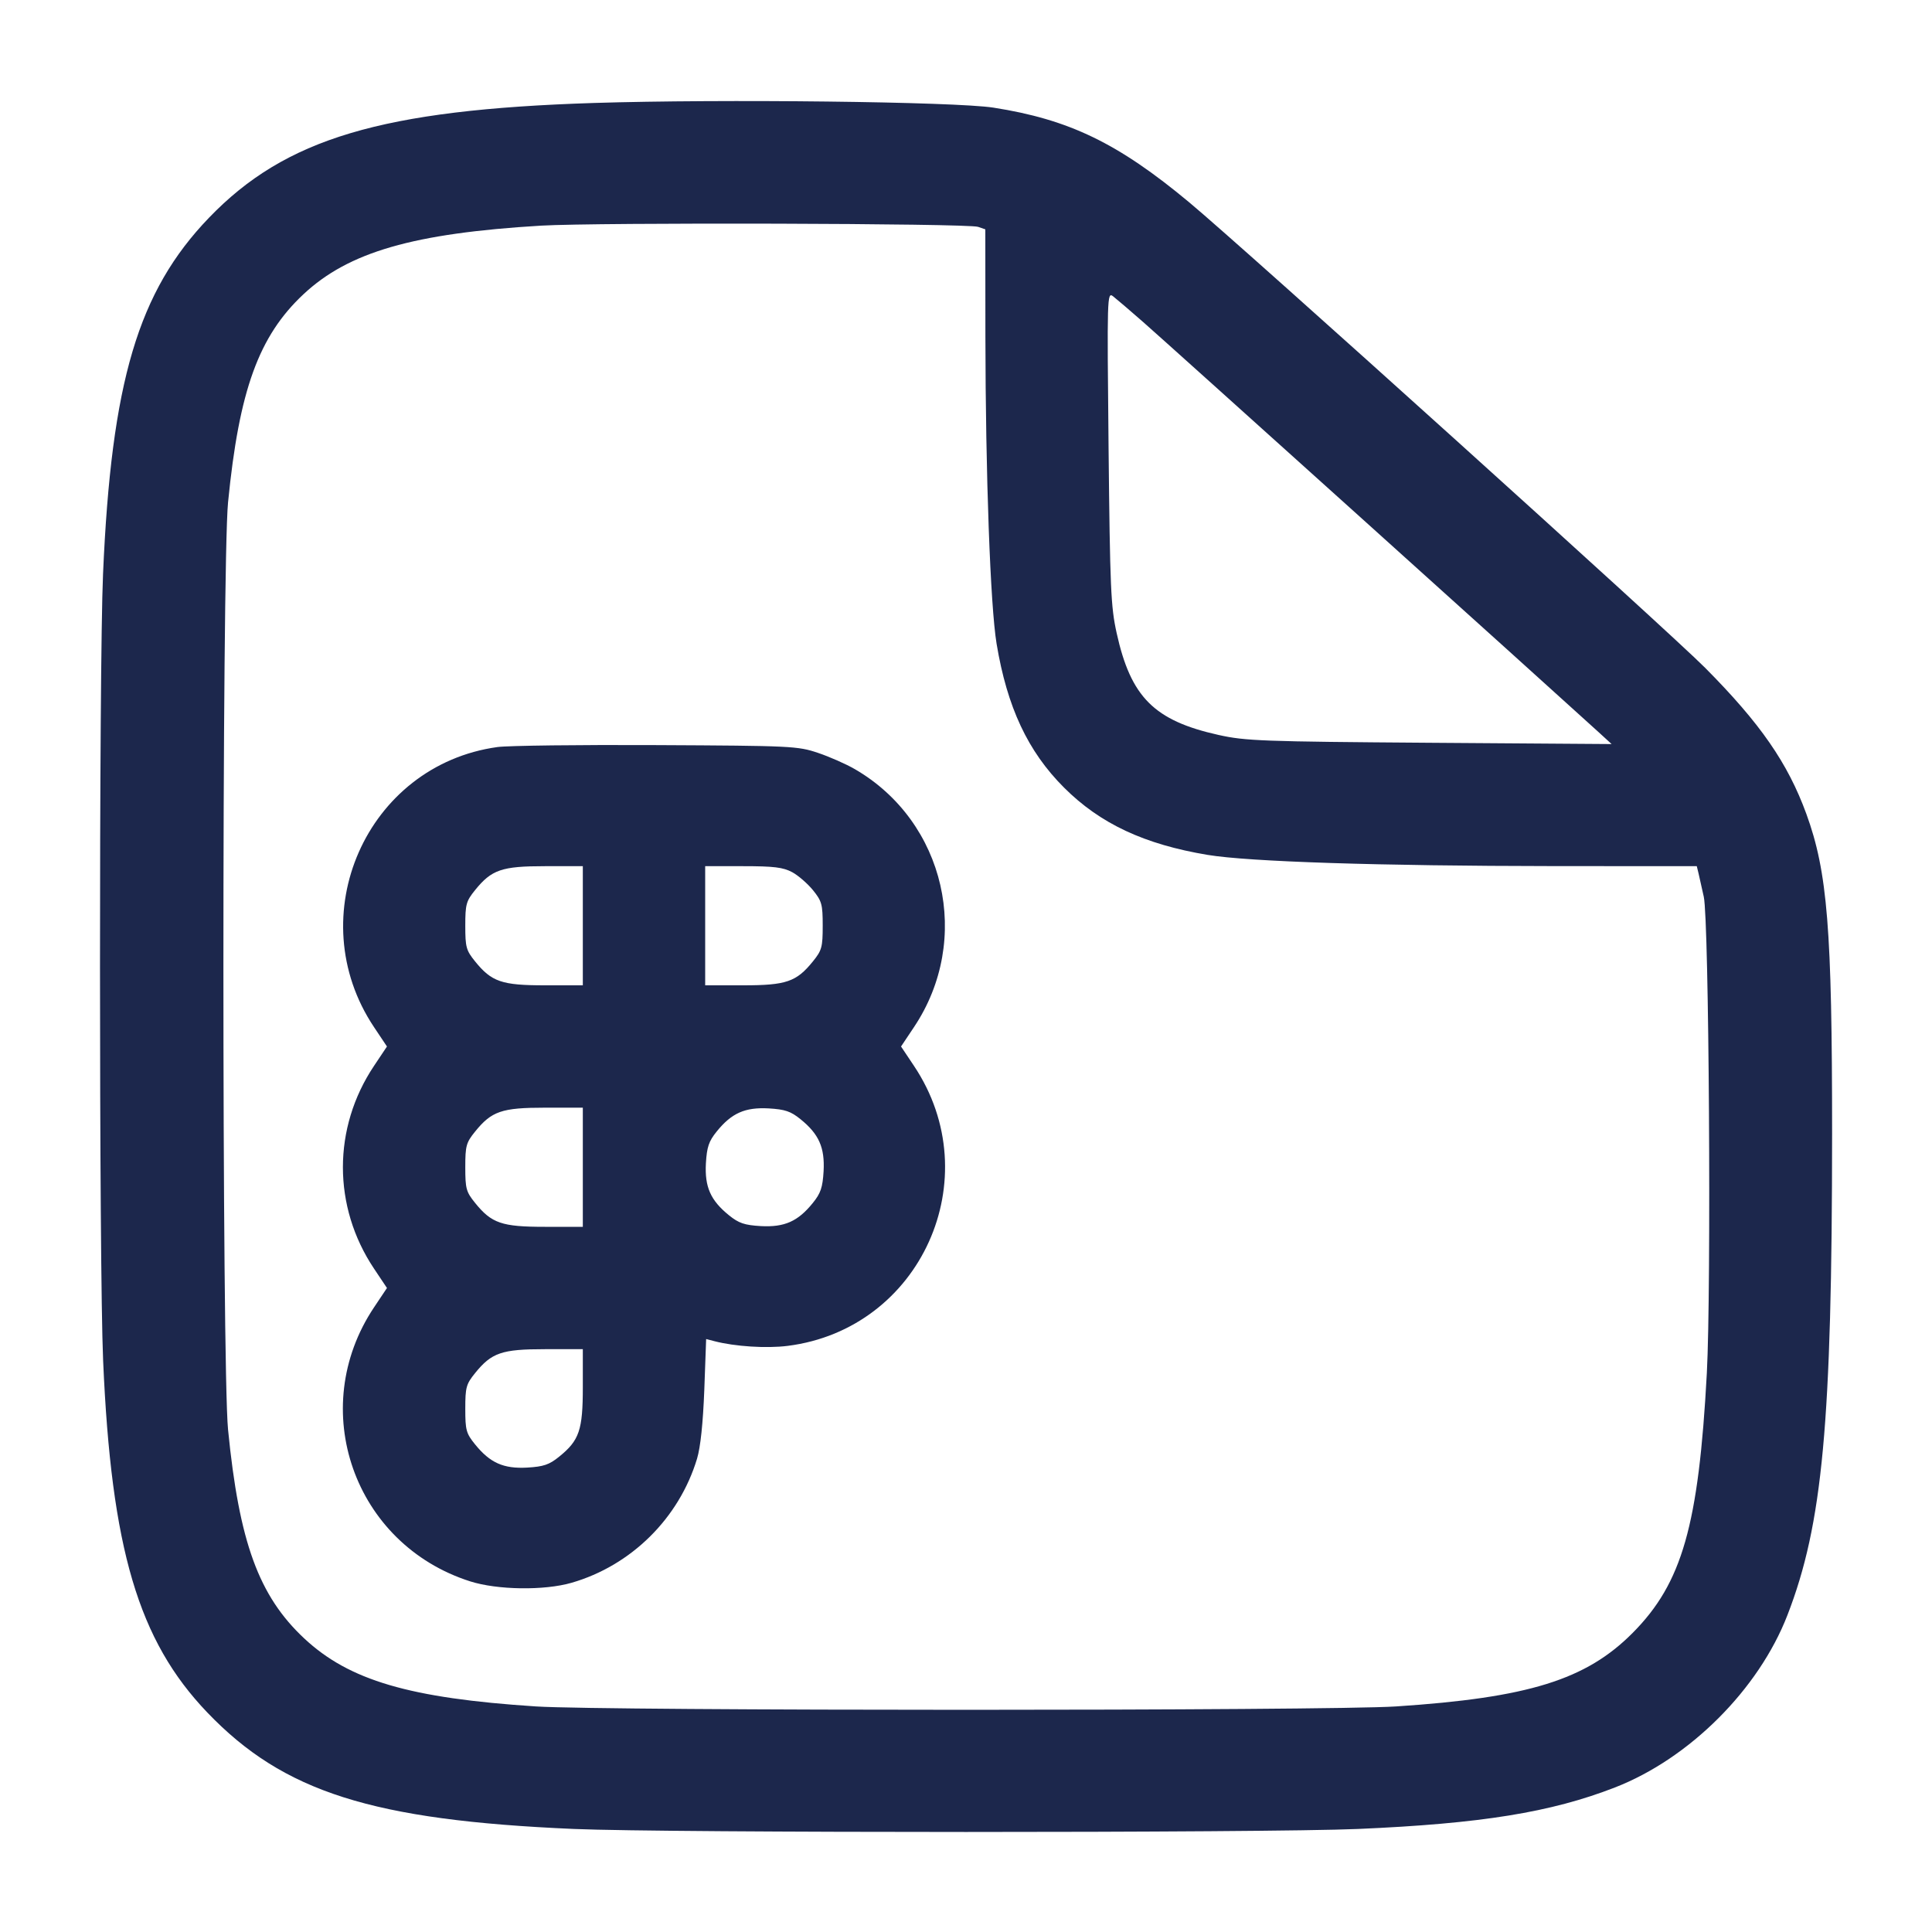 <svg width="24" height="24" viewBox="0 0 24 24" fill="none" xmlns="http://www.w3.org/2000/svg"><path d="M7.380 1.279 C 4.740 1.363,3.544 1.720,2.595 2.706 C 1.716 3.620,1.383 4.740,1.280 7.130 C 1.229 8.300,1.230 15.720,1.281 16.900 C 1.382 19.240,1.718 20.378,2.575 21.273 C 3.521 22.261,4.624 22.612,7.130 22.720 C 8.285 22.770,15.715 22.770,16.870 22.720 C 18.396 22.654,19.266 22.514,20.060 22.205 C 20.987 21.845,21.847 20.986,22.204 20.064 C 22.642 18.934,22.758 17.676,22.759 14.080 C 22.759 11.540,22.702 10.832,22.439 10.110 C 22.208 9.478,21.868 8.987,21.183 8.297 C 20.731 7.842,15.440 3.068,14.771 2.512 C 13.889 1.778,13.281 1.484,12.340 1.337 C 11.859 1.263,8.967 1.229,7.380 1.279 M12.150 2.818 L 12.240 2.849 12.241 4.175 C 12.243 5.896,12.302 7.523,12.380 7.997 C 12.511 8.785,12.768 9.334,13.217 9.783 C 13.666 10.232,14.215 10.489,15.003 10.620 C 15.517 10.705,17.144 10.757,19.289 10.759 L 21.078 10.760 21.100 10.850 C 21.112 10.900,21.141 11.030,21.165 11.140 C 21.230 11.434,21.259 16.005,21.203 17.057 C 21.101 18.948,20.897 19.665,20.282 20.284 C 19.703 20.867,18.987 21.090,17.341 21.198 C 16.488 21.254,7.518 21.254,6.659 21.198 C 5.090 21.096,4.337 20.875,3.778 20.352 C 3.214 19.824,2.971 19.158,2.833 17.760 C 2.756 16.977,2.756 7.023,2.833 6.240 C 2.970 4.848,3.214 4.175,3.770 3.655 C 4.331 3.130,5.136 2.898,6.721 2.803 C 7.419 2.762,12.023 2.774,12.150 2.818 M14.199 3.999 C 14.444 4.212,19.275 8.563,19.854 9.091 L 20.020 9.243 17.760 9.227 C 15.677 9.212,15.472 9.204,15.138 9.130 C 14.338 8.952,14.047 8.661,13.871 7.862 C 13.799 7.536,13.789 7.307,13.771 5.561 C 13.752 3.676,13.753 3.625,13.826 3.680 C 13.867 3.712,14.035 3.855,14.199 3.999 M6.180 9.280 C 4.551 9.505,3.725 11.380,4.646 12.759 L 4.807 13.000 4.646 13.241 C 4.131 14.011,4.131 14.989,4.646 15.759 L 4.807 16.000 4.646 16.241 C 3.805 17.500,4.395 19.183,5.840 19.644 C 6.179 19.752,6.761 19.760,7.100 19.662 C 7.841 19.448,8.436 18.860,8.659 18.120 C 8.702 17.977,8.733 17.679,8.749 17.267 L 8.772 16.634 8.876 16.661 C 9.130 16.727,9.522 16.752,9.784 16.719 C 11.440 16.510,12.286 14.636,11.354 13.241 L 11.193 13.000 11.354 12.759 C 12.080 11.673,11.744 10.207,10.620 9.555 C 10.510 9.491,10.303 9.400,10.160 9.352 C 9.911 9.268,9.829 9.264,8.160 9.256 C 7.203 9.251,6.312 9.262,6.180 9.280 M7.240 11.500 L 7.240 12.240 6.769 12.240 C 6.233 12.240,6.107 12.197,5.901 11.942 C 5.791 11.806,5.780 11.766,5.780 11.500 C 5.780 11.234,5.791 11.194,5.901 11.058 C 6.107 10.803,6.233 10.760,6.769 10.760 L 7.240 10.760 7.240 11.500 M9.840 10.834 C 9.916 10.875,10.032 10.976,10.099 11.058 C 10.209 11.194,10.220 11.234,10.220 11.500 C 10.220 11.766,10.209 11.806,10.099 11.942 C 9.893 12.197,9.767 12.240,9.231 12.240 L 8.760 12.240 8.760 11.500 L 8.760 10.760 9.231 10.760 C 9.613 10.760,9.727 10.774,9.840 10.834 M7.240 14.500 L 7.240 15.240 6.769 15.240 C 6.233 15.240,6.107 15.197,5.901 14.942 C 5.791 14.806,5.780 14.766,5.780 14.500 C 5.780 14.234,5.791 14.194,5.901 14.058 C 6.107 13.803,6.233 13.760,6.769 13.760 L 7.240 13.760 7.240 14.500 M9.944 13.903 C 10.173 14.088,10.247 14.255,10.231 14.549 C 10.219 14.752,10.195 14.823,10.097 14.944 C 9.912 15.173,9.745 15.247,9.451 15.231 C 9.248 15.219,9.177 15.195,9.056 15.097 C 8.827 14.912,8.753 14.745,8.769 14.451 C 8.781 14.248,8.805 14.177,8.903 14.056 C 9.088 13.827,9.255 13.753,9.549 13.769 C 9.752 13.781,9.823 13.805,9.944 13.903 M7.240 17.231 C 7.240 17.766,7.197 17.893,6.944 18.097 C 6.823 18.195,6.752 18.219,6.549 18.231 C 6.255 18.247,6.088 18.173,5.901 17.942 C 5.791 17.806,5.780 17.766,5.780 17.500 C 5.780 17.234,5.791 17.194,5.901 17.058 C 6.107 16.803,6.233 16.760,6.769 16.760 L 7.240 16.760 7.240 17.231 " fill="#1C274C" stroke="none" fill-rule="evenodd"></path></svg>